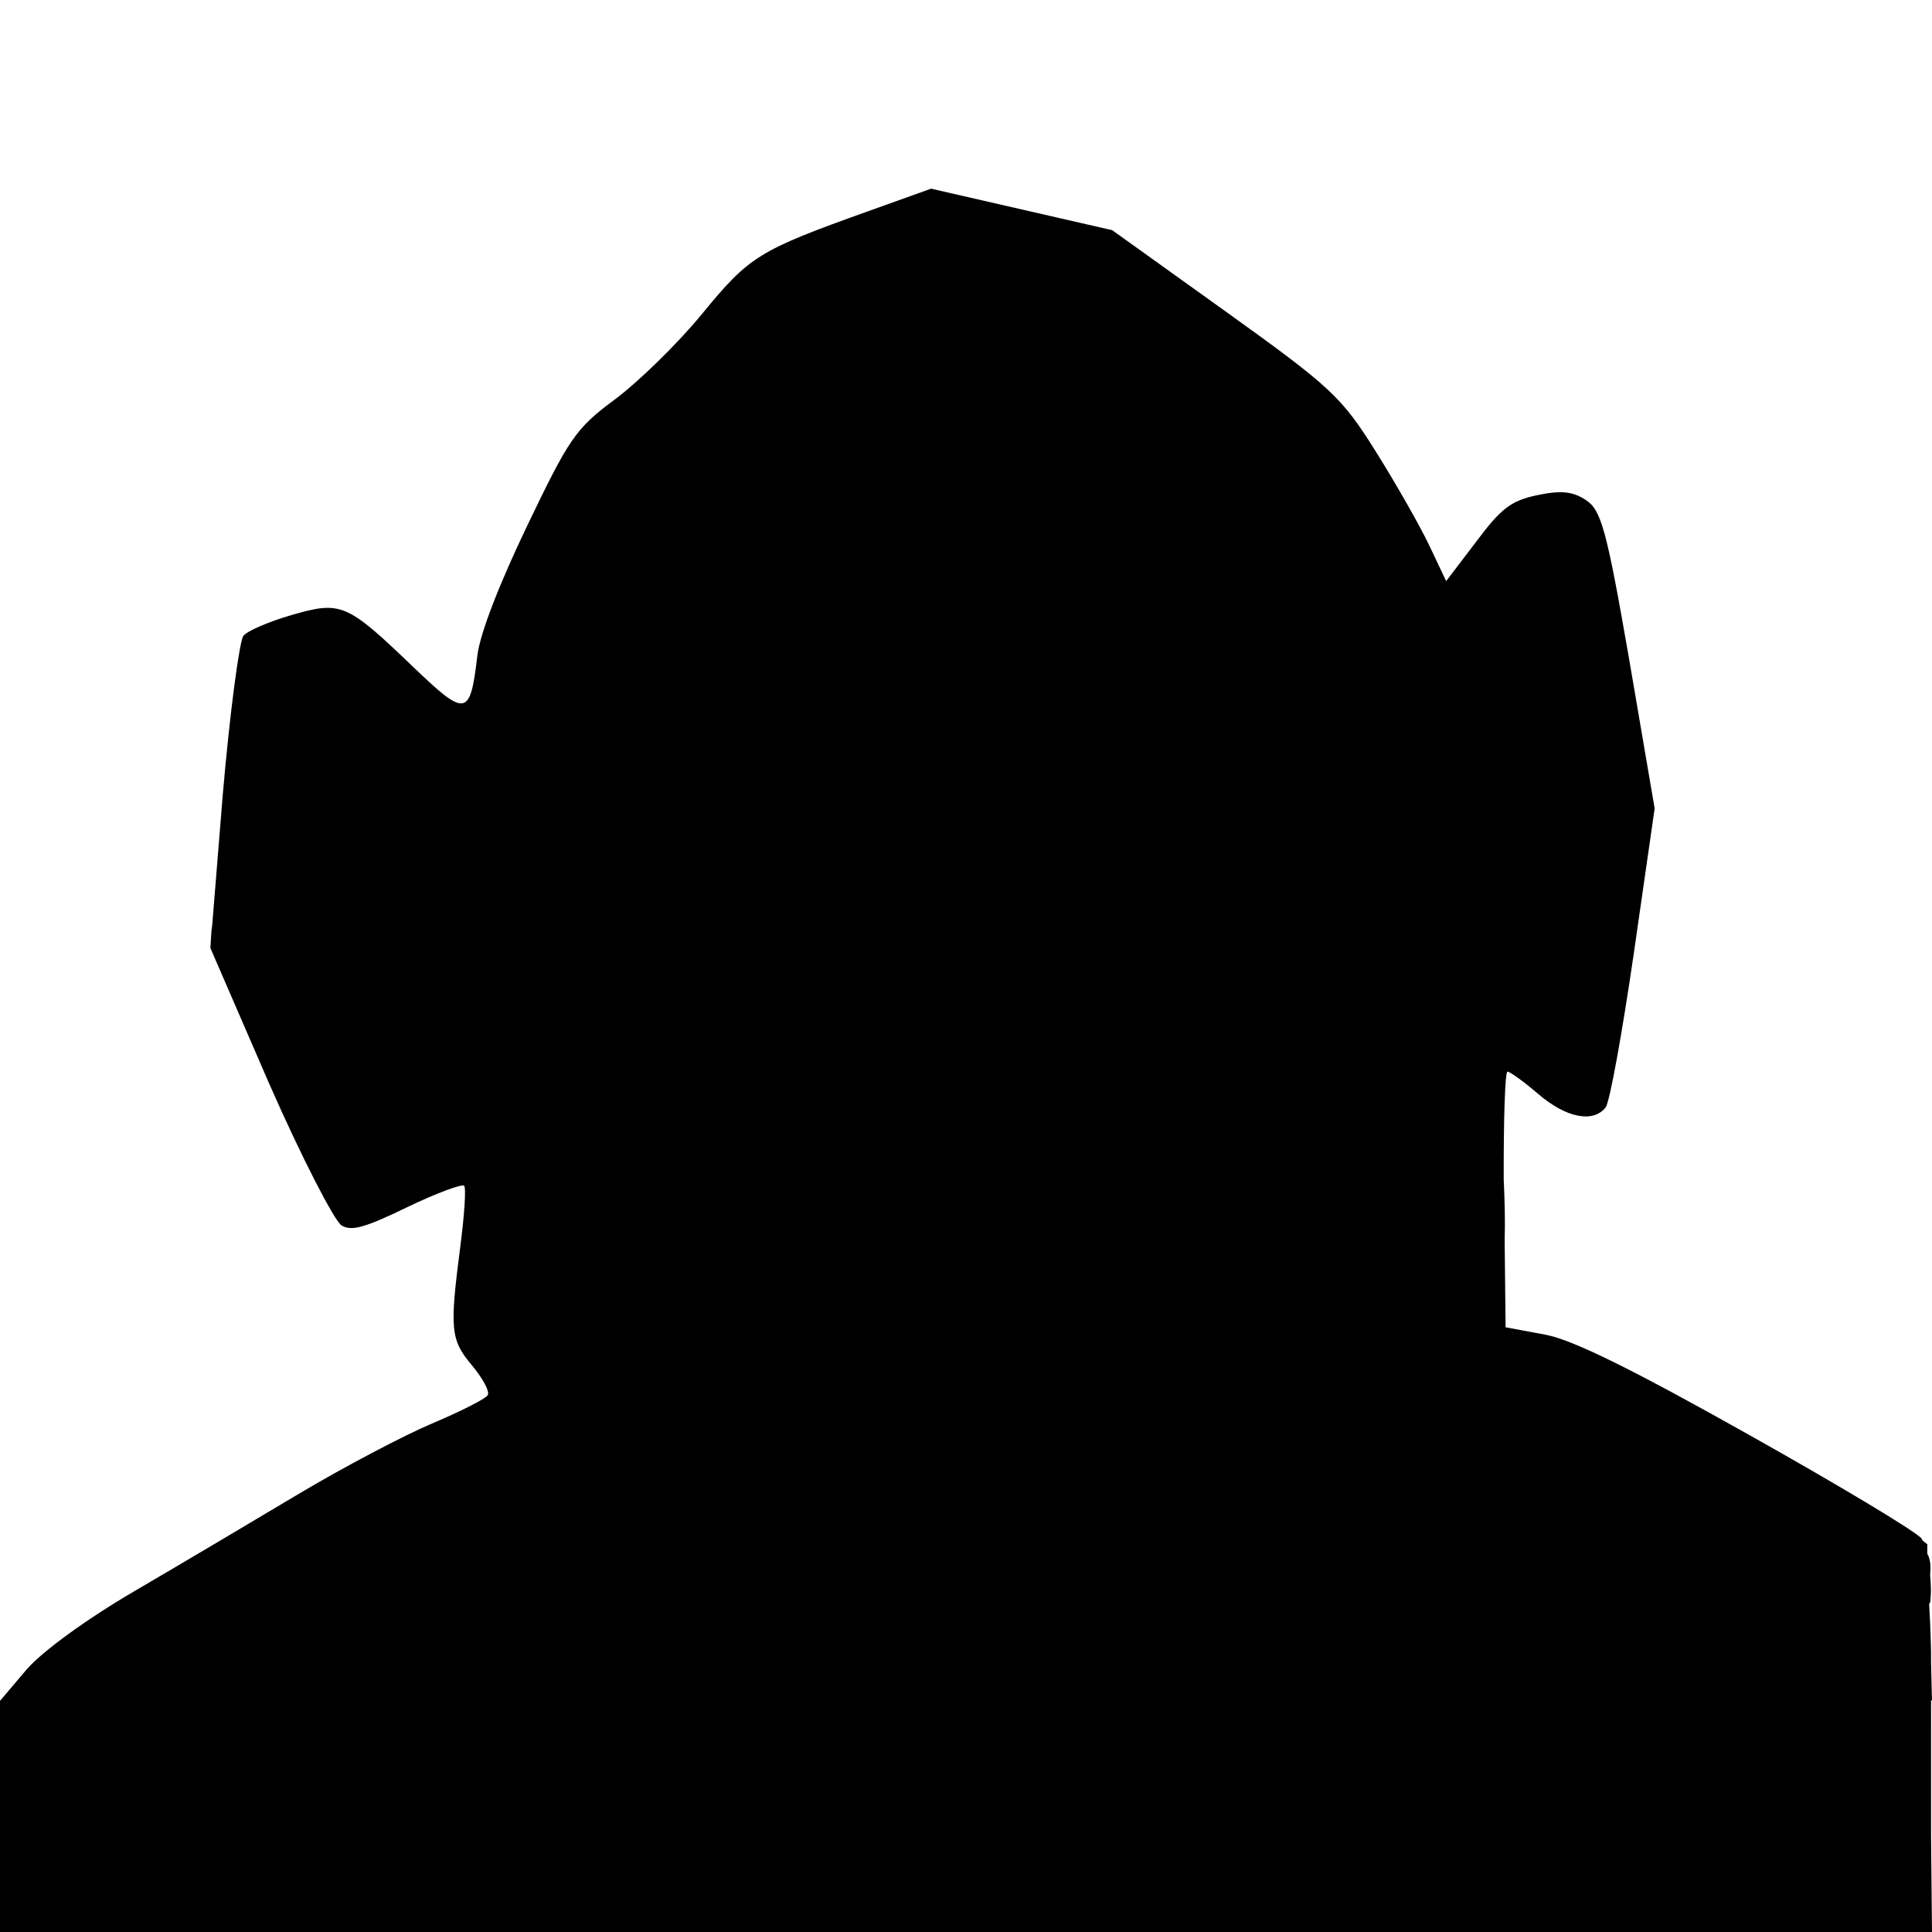 <?xml version="1.0" encoding="UTF-8" standalone="no"?>
<!-- Created with Inkscape (http://www.inkscape.org/) -->

<svg
   xmlns:dc="http://purl.org/dc/elements/1.1/"
   xmlns:cc="http://creativecommons.org/ns#"
   xmlns:rdf="http://www.w3.org/1999/02/22-rdf-syntax-ns#"
   xmlns:svg="http://www.w3.org/2000/svg"
   xmlns="http://www.w3.org/2000/svg"
   xmlns:sodipodi="http://sodipodi.sourceforge.net/DTD/sodipodi-0.dtd"
   xmlns:inkscape="http://www.inkscape.org/namespaces/inkscape"
   version="1.0"
   width="128"
   height="128"
   id="svg2"
   inkscape:version="0.47pre4 r22446"
   sodipodi:docname="ogre.svg">
  <sodipodi:namedview
     pagecolor="#000000"
     bordercolor="#666666"
     borderopacity="1"
     objecttolerance="10"
     gridtolerance="10"
     guidetolerance="10"
     inkscape:pageopacity="1"
     inkscape:pageshadow="2"
     inkscape:window-width="1920"
     inkscape:window-height="1347"
     id="namedview31"
     showgrid="false"
     inkscape:zoom="5.2149125"
     inkscape:cx="7.3590433"
     inkscape:cy="30.480753"
     inkscape:window-x="-4"
     inkscape:window-y="-2"
     inkscape:window-maximized="1"
     inkscape:current-layer="svg2" />
  <defs
     id="defs4">
    <inkscape:perspective
       sodipodi:type="inkscape:persp3d"
       inkscape:vp_x="0 : 32 : 1"
       inkscape:vp_y="0 : 1000 : 0"
       inkscape:vp_z="64 : 32 : 1"
       inkscape:persp3d-origin="32 : 21.333333 : 1"
       id="perspective35" />
    <filter
       inkscape:collect="always"
       id="filter4424"
       x="-0.119"
       width="1.238"
       y="-0.121"
       height="1.242">
      <feGaussianBlur
         inkscape:collect="always"
         stdDeviation="3.159"
         id="feGaussianBlur4426" />
    </filter>
  </defs>
  <path
     sodipodi:type="arc"
     style="fill:#ffffff;fill-opacity:1;stroke:none;filter:url(#filter4424)"
     id="path4385"
     sodipodi:cx="32.023548"
     sodipodi:cy="31.3053"
     sodipodi:rx="31.831791"
     sodipodi:ry="31.352396"
     d="m 63.855,31.305 a 31.832,31.352 0 1 1 -63.664,0 31.832,31.352 0 1 1 63.664,0 z"
     transform="matrix(1.624,0,0,1.644,12,12.54)" />
  <path
     style="fill:#000000;fill-opacity:1"
     d="m 61.688,12.5 -4.188,1.5 c -7.256,2.599 -7.835,2.955 -11,6.812 -1.648,2.009 -4.269,4.547 -5.812,5.688 -2.57,1.899 -3.017,2.621 -5.75,8.312 -1.817,3.784 -3.136,7.138 -3.312,8.625 -0.48,4.052 -0.742,4.115 -4.25,0.75 -4.394,-4.215 -4.764,-4.397 -8.062,-3.438 -1.491,0.434 -2.924,1.044 -3.188,1.375 -0.263,0.331 -0.904,5.109 -1.375,10.625 l -0.688,8.5 -0.062,0.5 0,0.062 -0.062,1 3.875,8.938 c 2.155,4.909 4.344,9.147 4.812,9.438 0.66,0.409 1.591,0.13 4.312,-1.188 1.932,-0.935 3.672,-1.578 3.812,-1.438 0.141,0.141 0.015,1.959 -0.25,4 -0.711,5.481 -0.66,6.198 0.75,7.875 0.707,0.84 1.216,1.752 1.062,2 -0.153,0.248 -1.828,1.088 -3.688,1.875 -1.86,0.787 -5.851,2.882 -8.875,4.688 -3.024,1.806 -7.919,4.71 -10.875,6.438 -3.15,1.841 -6.1,3.99 -7.125,5.188 l -1.75,2.062 0,7.625 0,7.688 24.062,0 26.438,0 13.5,0 c 1.991,0.001 3.206,0 5.25,0 l 58.688,0 0.062,0 -0.062,-6.438 0,-6.188 c -0.001,-1.083 0.006,-1.82 0,-2.75 l 0.062,0.062 -0.062,-2.562 0,-0.688 c -0.012,-0.788 -0.045,-1.29 -0.062,-1.938 l -0.062,-1.188 c 0.005,-0.024 -0.005,-0.036 0,-0.062 0.007,-0.04 0.056,-0.018 0.062,-0.062 0.091,-0.67 0.046,-1.308 0,-1.875 0.059,-0.557 0.018,-1.02 -0.188,-1.375 l 0,-0.625 -0.312,-0.25 c -0.019,-0.038 -0.042,-0.098 -0.062,-0.125 -0.346,-0.455 -5.514,-3.549 -11.438,-6.875 -7.5,-4.212 -11.552,-6.246 -13.438,-6.625 l -2.688,-0.5 -0.062,-5.75 c 0.038,-1.21 0.006,-2.577 -0.062,-4.062 -0.011,-3.936 0.086,-7.135 0.25,-7.125 0.184,0.011 1.111,0.686 2.062,1.5 1.825,1.56 3.603,1.918 4.438,0.875 0.275,-0.344 1.106,-4.973 1.875,-10.25 l 1.375,-9.562 -1.688,-9.875 c -1.511,-8.714 -1.862,-9.898 -2.875,-10.562 -0.876,-0.574 -1.647,-0.651 -3.25,-0.312 -1.721,0.364 -2.393,0.908 -4,3.062 l -2,2.625 -1.125,-2.375 c -0.622,-1.306 -2.229,-4.129 -3.562,-6.25 -2.259,-3.593 -2.921,-4.215 -9.938,-9.25 l -7.5,-5.375 -6,-1.375 -6,-1.375 z"
     id="path2541" />
</svg>
